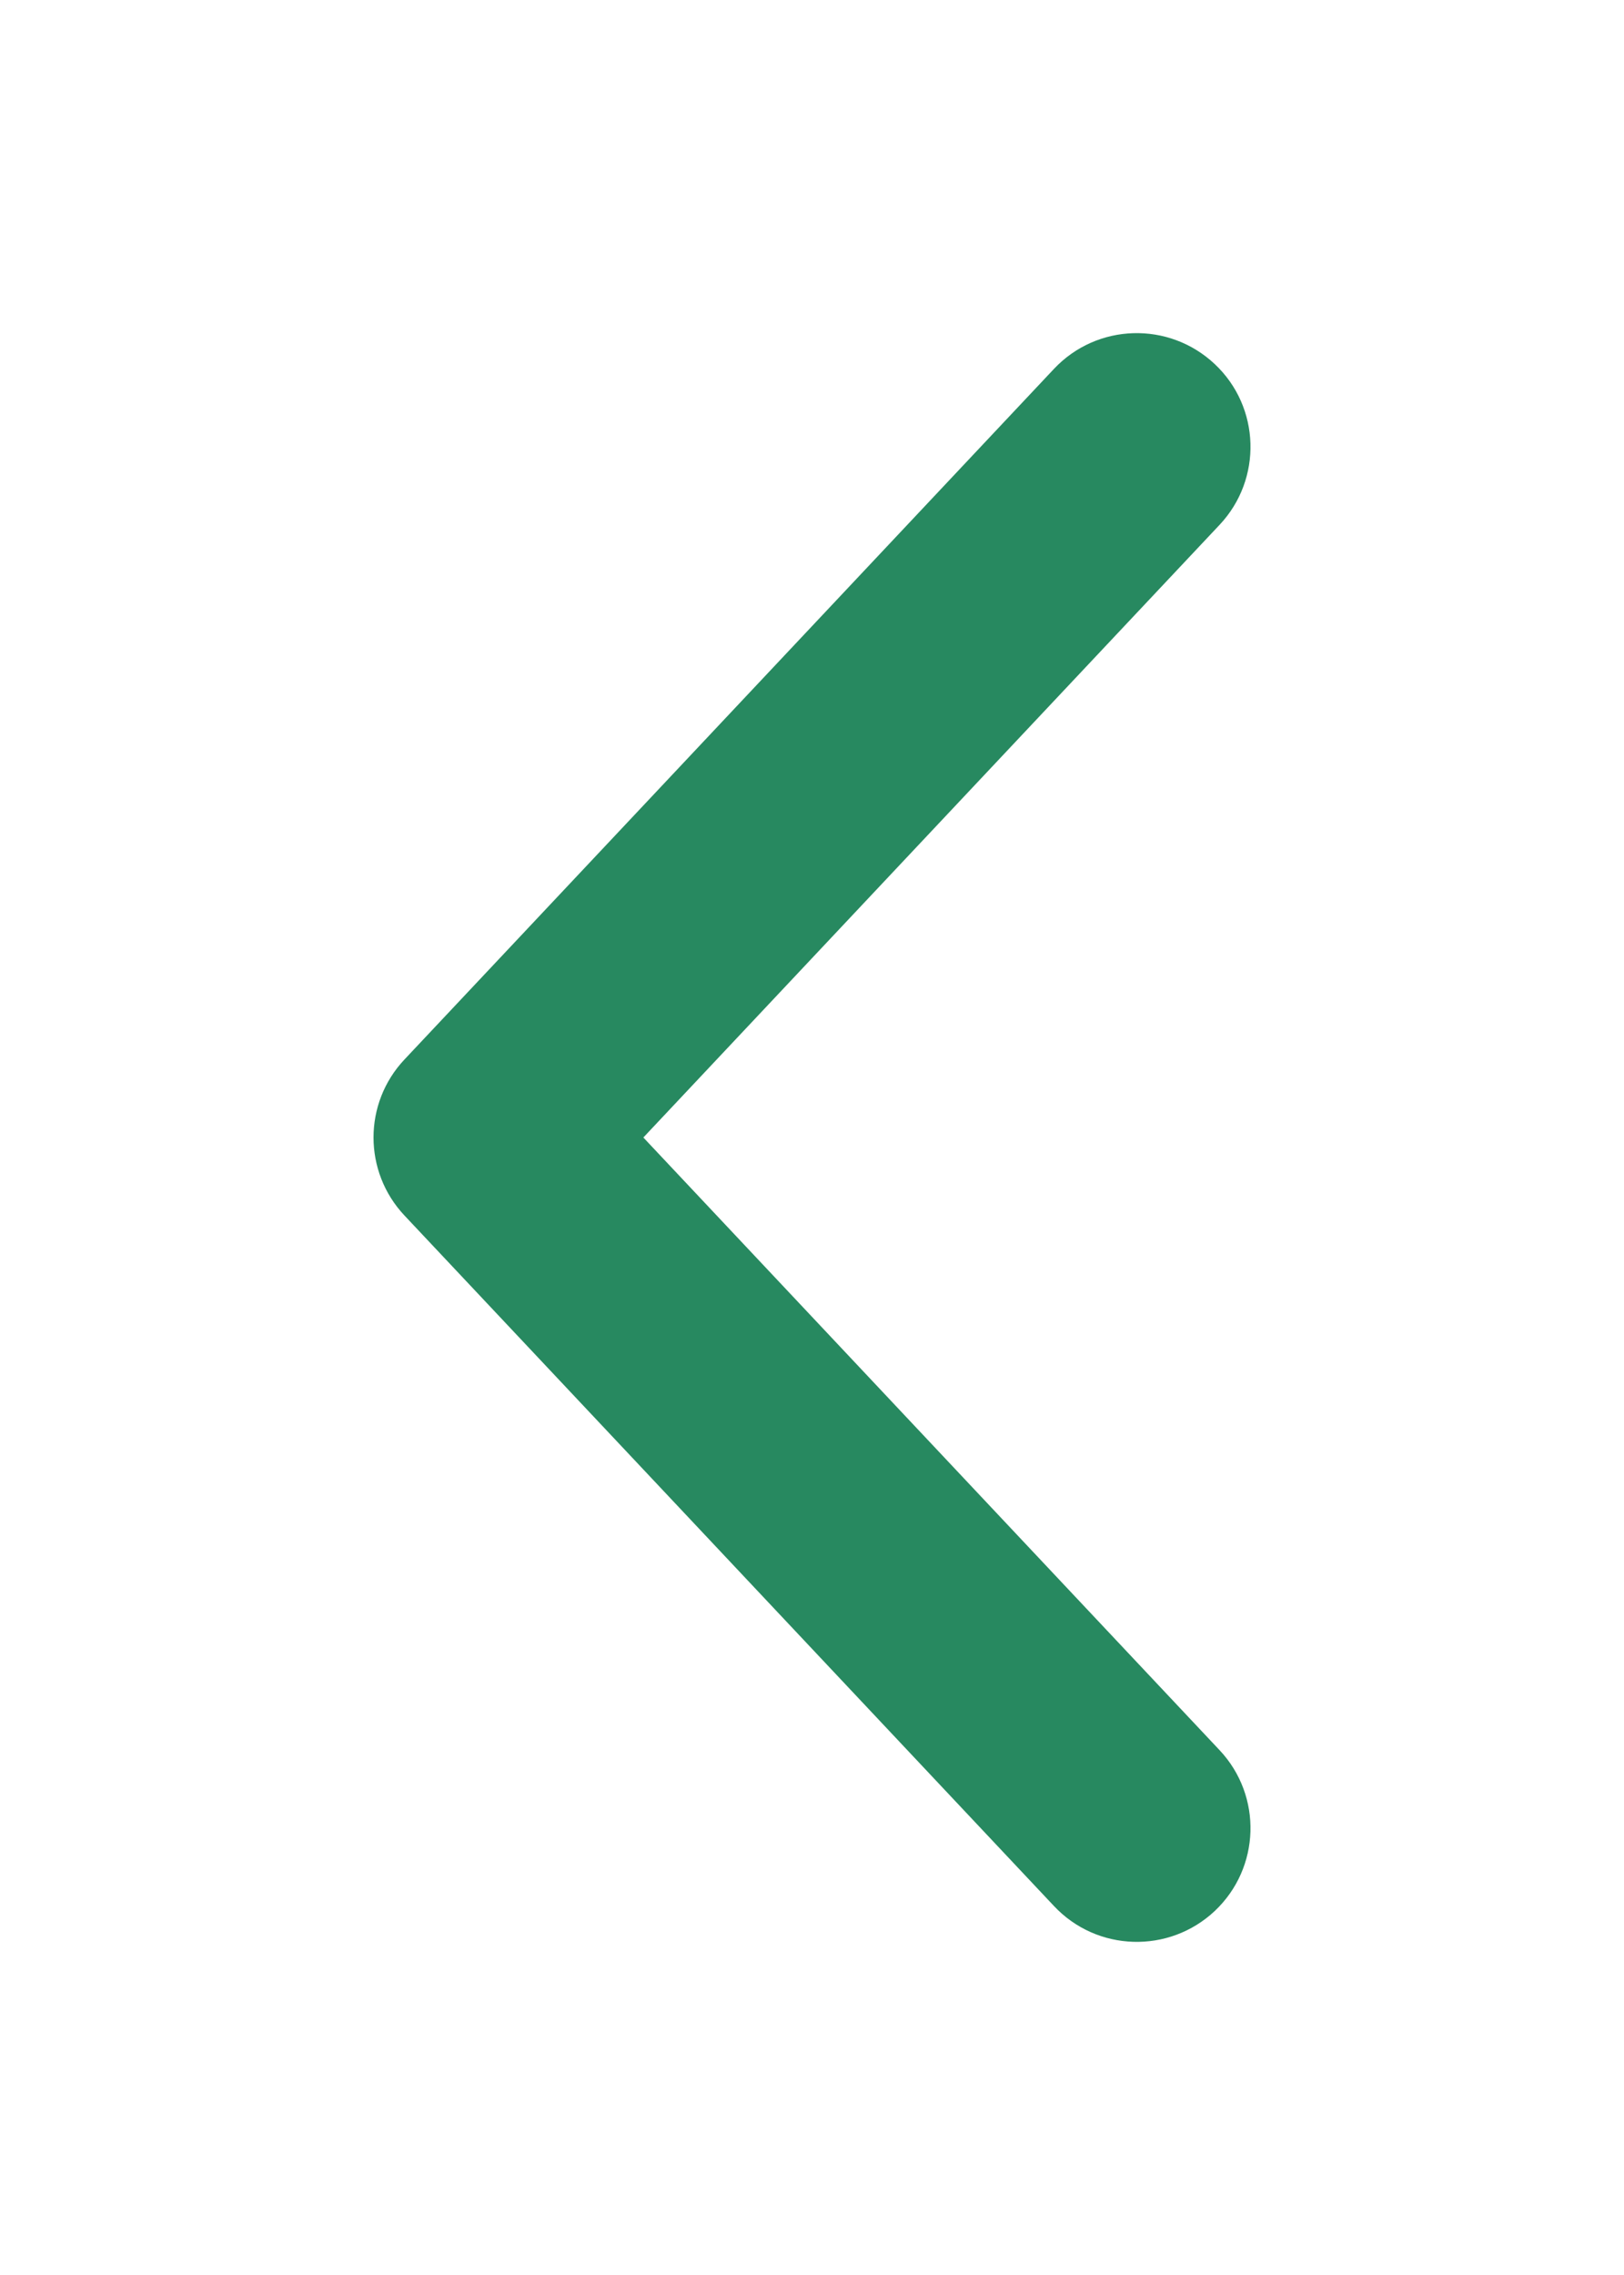 <svg width="20" height="28" viewBox="0 0 20 28" fill="none" xmlns="http://www.w3.org/2000/svg">
<path fill-rule="evenodd" clip-rule="evenodd" d="M14.96 4.481C15.523 5.01 15.549 5.896 15.02 6.459L7.923 14L15.02 21.541C15.549 22.104 15.523 22.989 14.96 23.52C14.396 24.049 13.51 24.023 12.98 23.459L4.981 14.96C4.473 14.42 4.473 13.579 4.981 13.04L12.98 4.54C13.51 3.977 14.396 3.951 14.96 4.481Z" fill="#278960"/>
</svg>
